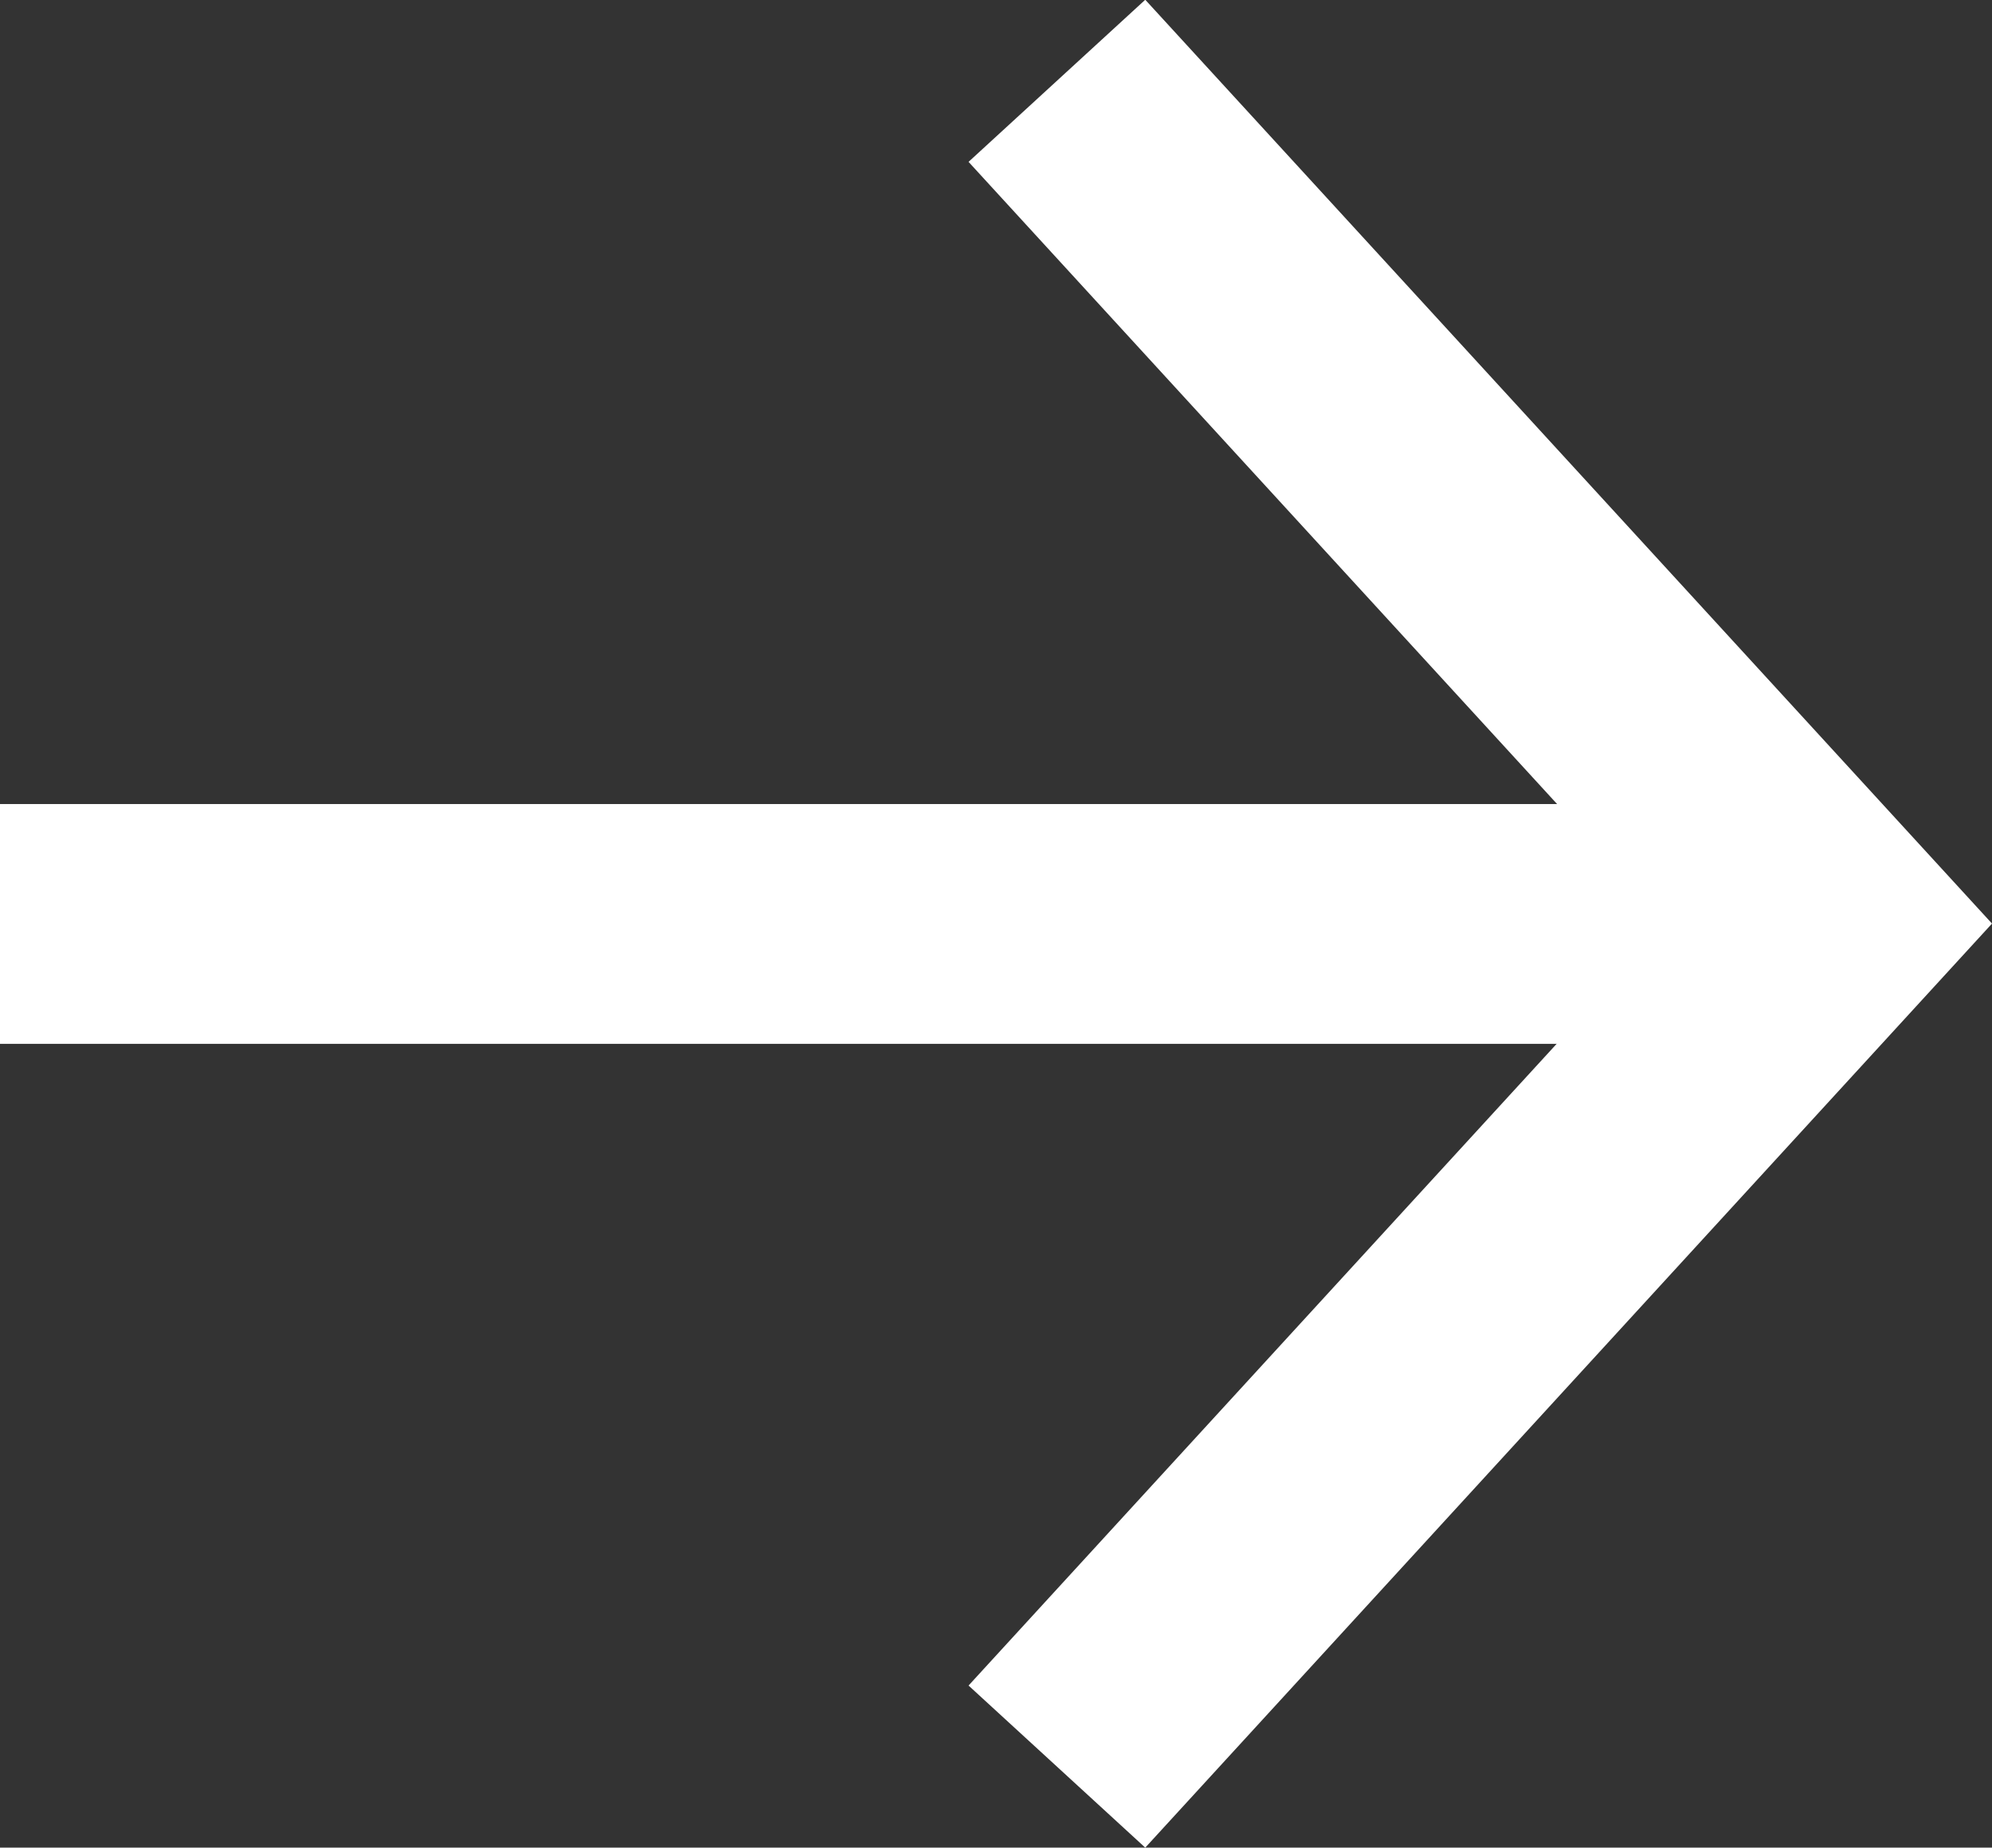 <svg xmlns="http://www.w3.org/2000/svg" width="16.616" height="15.41" viewBox="0 0 16.616 15.41">
    <rect x="0" y="0" width="16.616" height="15.41" fill="#333333" stroke="none"/>
    <g transform="translate(-529.744 -7925.766)">
        <path d="M2643.346,7525.684h-15.259v-2h15.259Z" transform="translate(-2098.343 408.788)" fill="#fff"/>
        <path d="M2636.242,7534.2l-1.474-1.352,5.824-6.354-5.824-6.354,1.474-1.352,7.063,7.705Z" transform="translate(-2096.945 406.976)" fill="#fff"/>
    </g>
</svg>